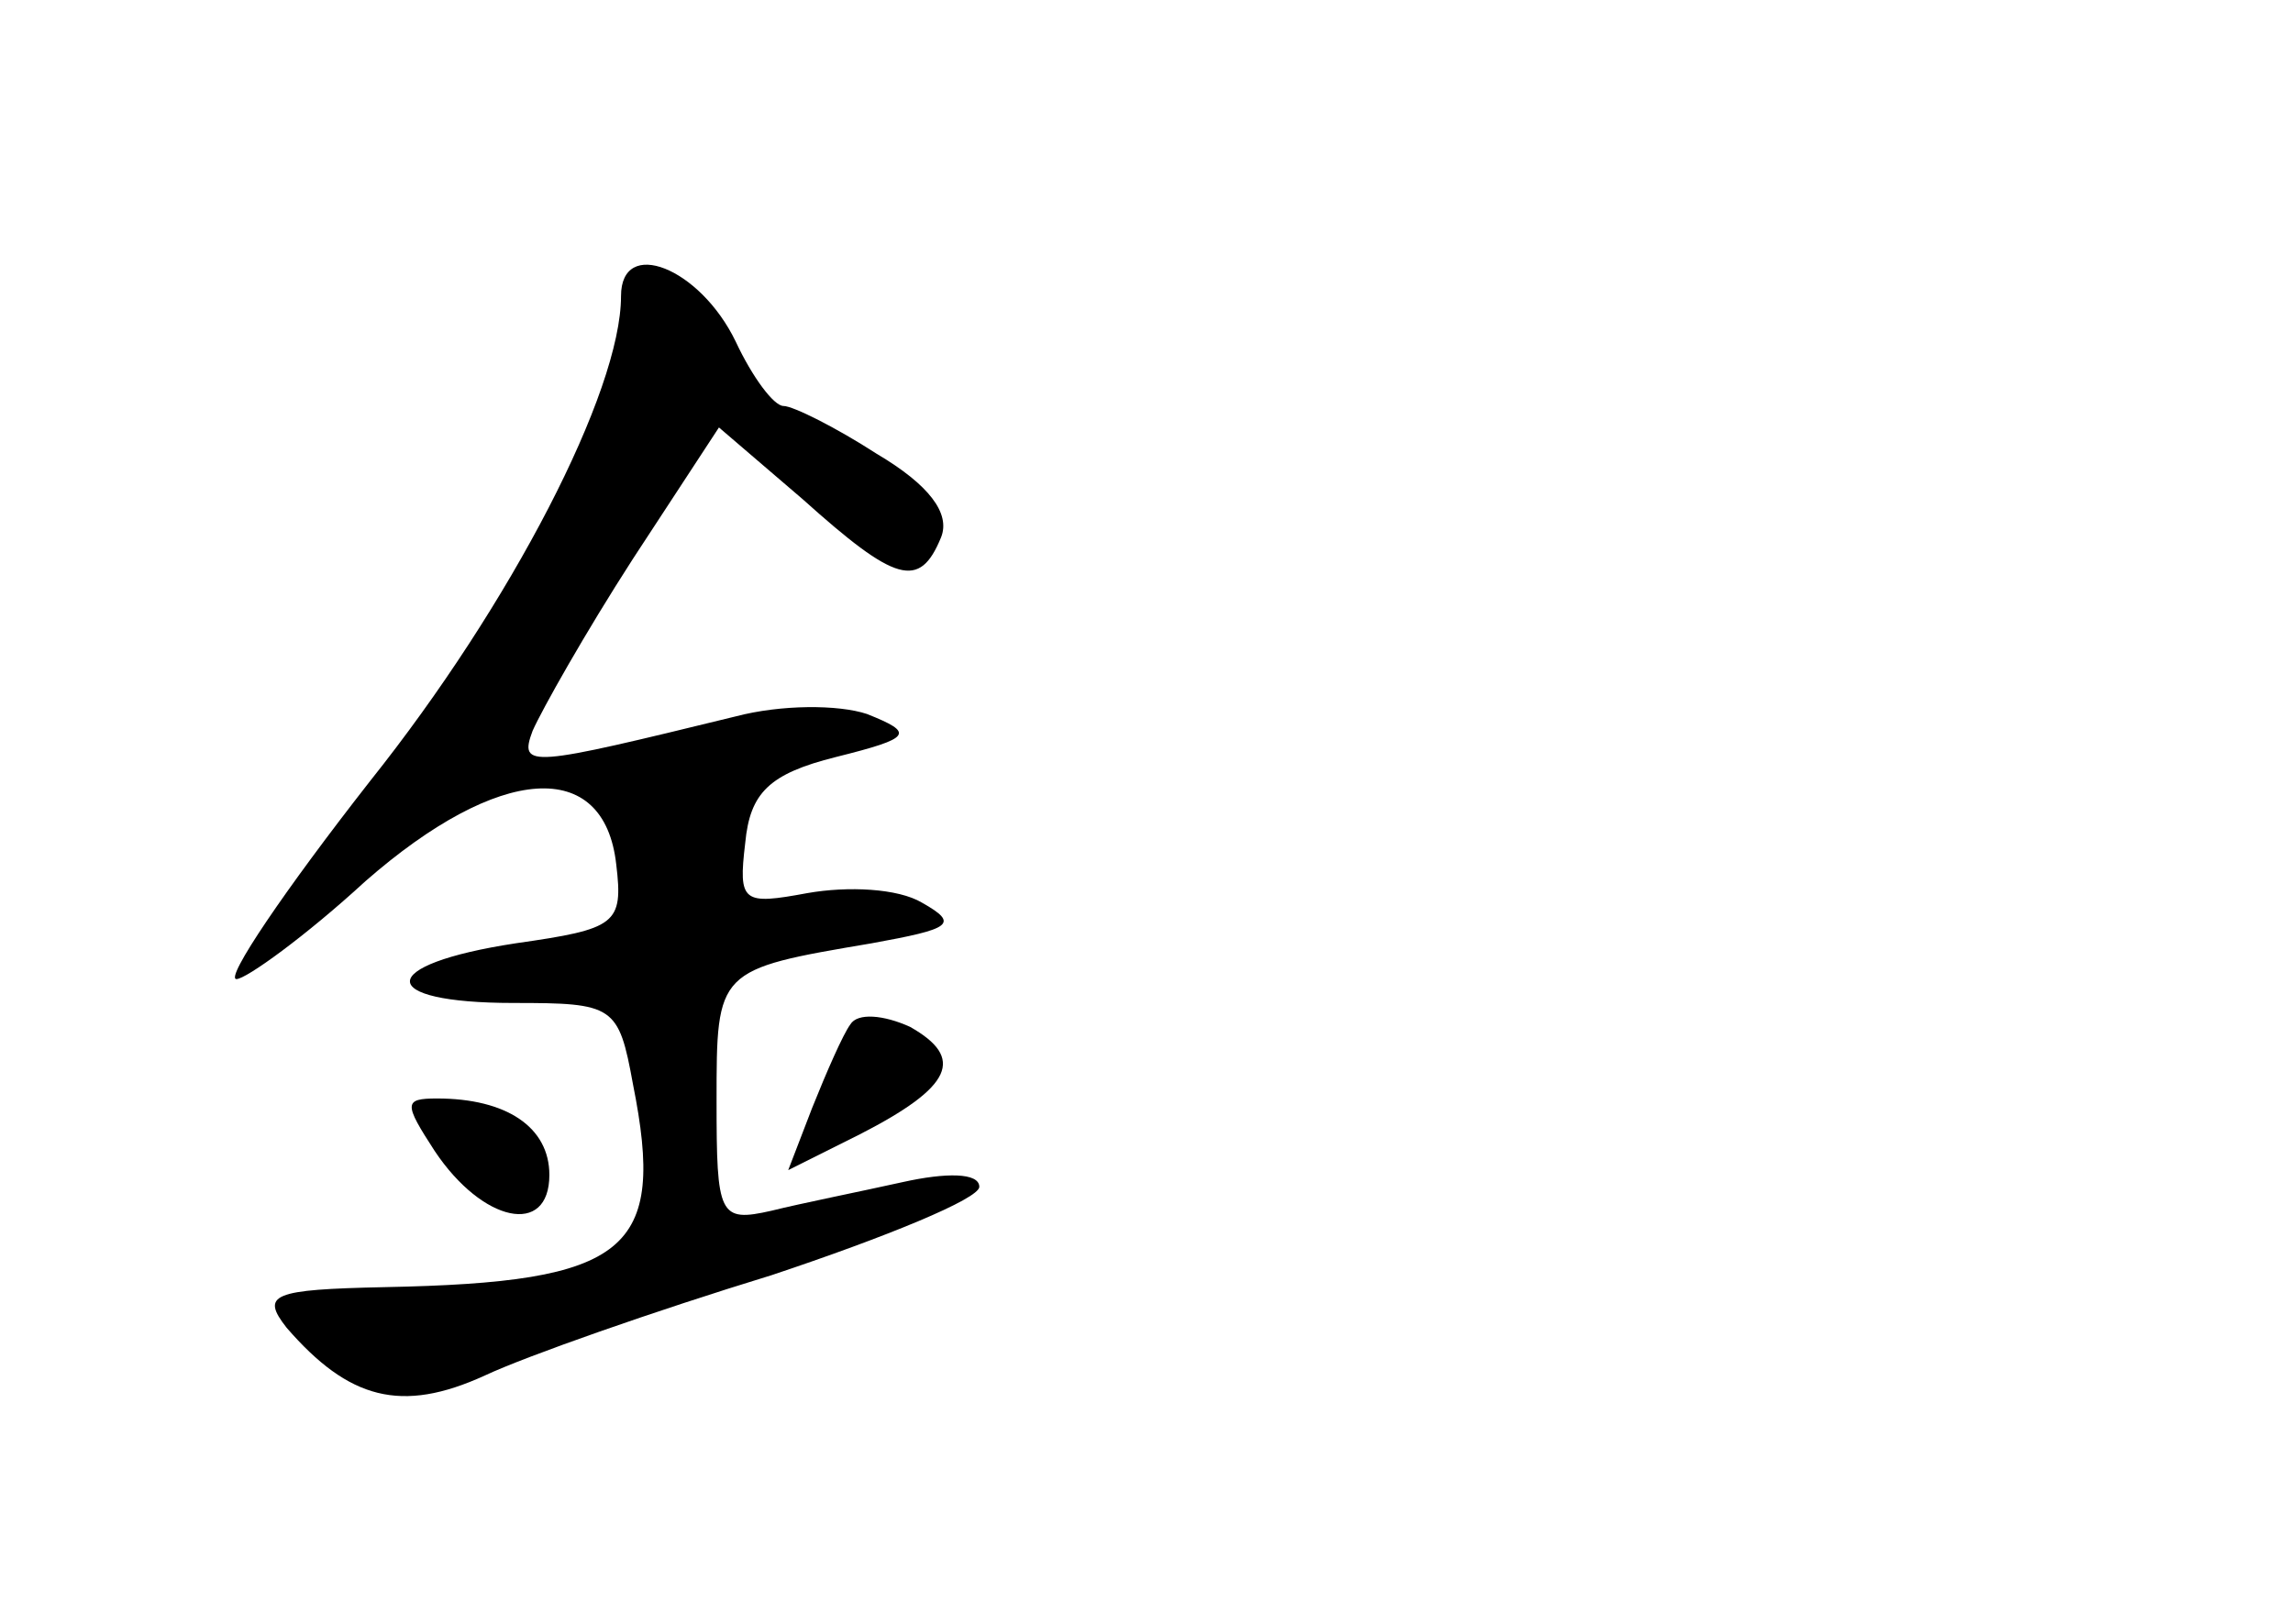 <?xml version="1.0" standalone="no"?>
<!DOCTYPE svg PUBLIC "-//W3C//DTD SVG 20010904//EN"
 "http://www.w3.org/TR/2001/REC-SVG-20010904/DTD/svg10.dtd">
<svg version="1.0" xmlns="http://www.w3.org/2000/svg"
 width="96pt" height="68pt" viewBox="0 0 96 68"
 preserveAspectRatio="xMidYMid meet">
<g transform="translate(0,68) scale(0.1,-0.1)"
fill="#000000" stroke="none">
<path d="M260 556 c0 -40 -46 -129 -105 -203 -36 -46 -61 -83 -56 -83 4 0 29
18 54 41 56 49 100 52 105 7 3 -25 0 -27 -42 -33 -59 -9 -59 -25 -1 -25 42 0
44 -1 50 -34 14 -70 -2 -83 -104 -85 -47 -1 -52 -3 -41 -17 26 -30 48 -36 83
-20 17 8 71 27 120 42 48 16 87 32 87 37 0 6 -14 6 -32 2 -18 -4 -43 -9 -55
-12 -22 -5 -23 -2 -23 46 0 55 0 55 65 66 33 6 37 8 21 17 -10 6 -31 7 -48 4
-27 -5 -29 -4 -26 21 2 21 10 29 38 36 32 8 33 10 13 18 -12 4 -36 4 -55 -1
-86 -21 -91 -22 -85 -6 4 9 22 41 42 72 l36 55 35 -30 c39 -35 49 -38 58 -16
4 10 -5 22 -27 35 -17 11 -35 20 -39 20 -4 0 -13 12 -20 27 -15 31 -48 44 -48
19z"/>
<path d="M356 251 c-3 -4 -10 -20 -16 -35 l-10 -26 30 15 c39 20 44 32 21 45
-11 5 -22 6 -25 1z"/>
<path d="M182 198 c20 -30 48 -36 48 -10 0 20 -18 32 -47 32 -14 0 -14 -2 -1
-22z"/>
</g>
</svg>
